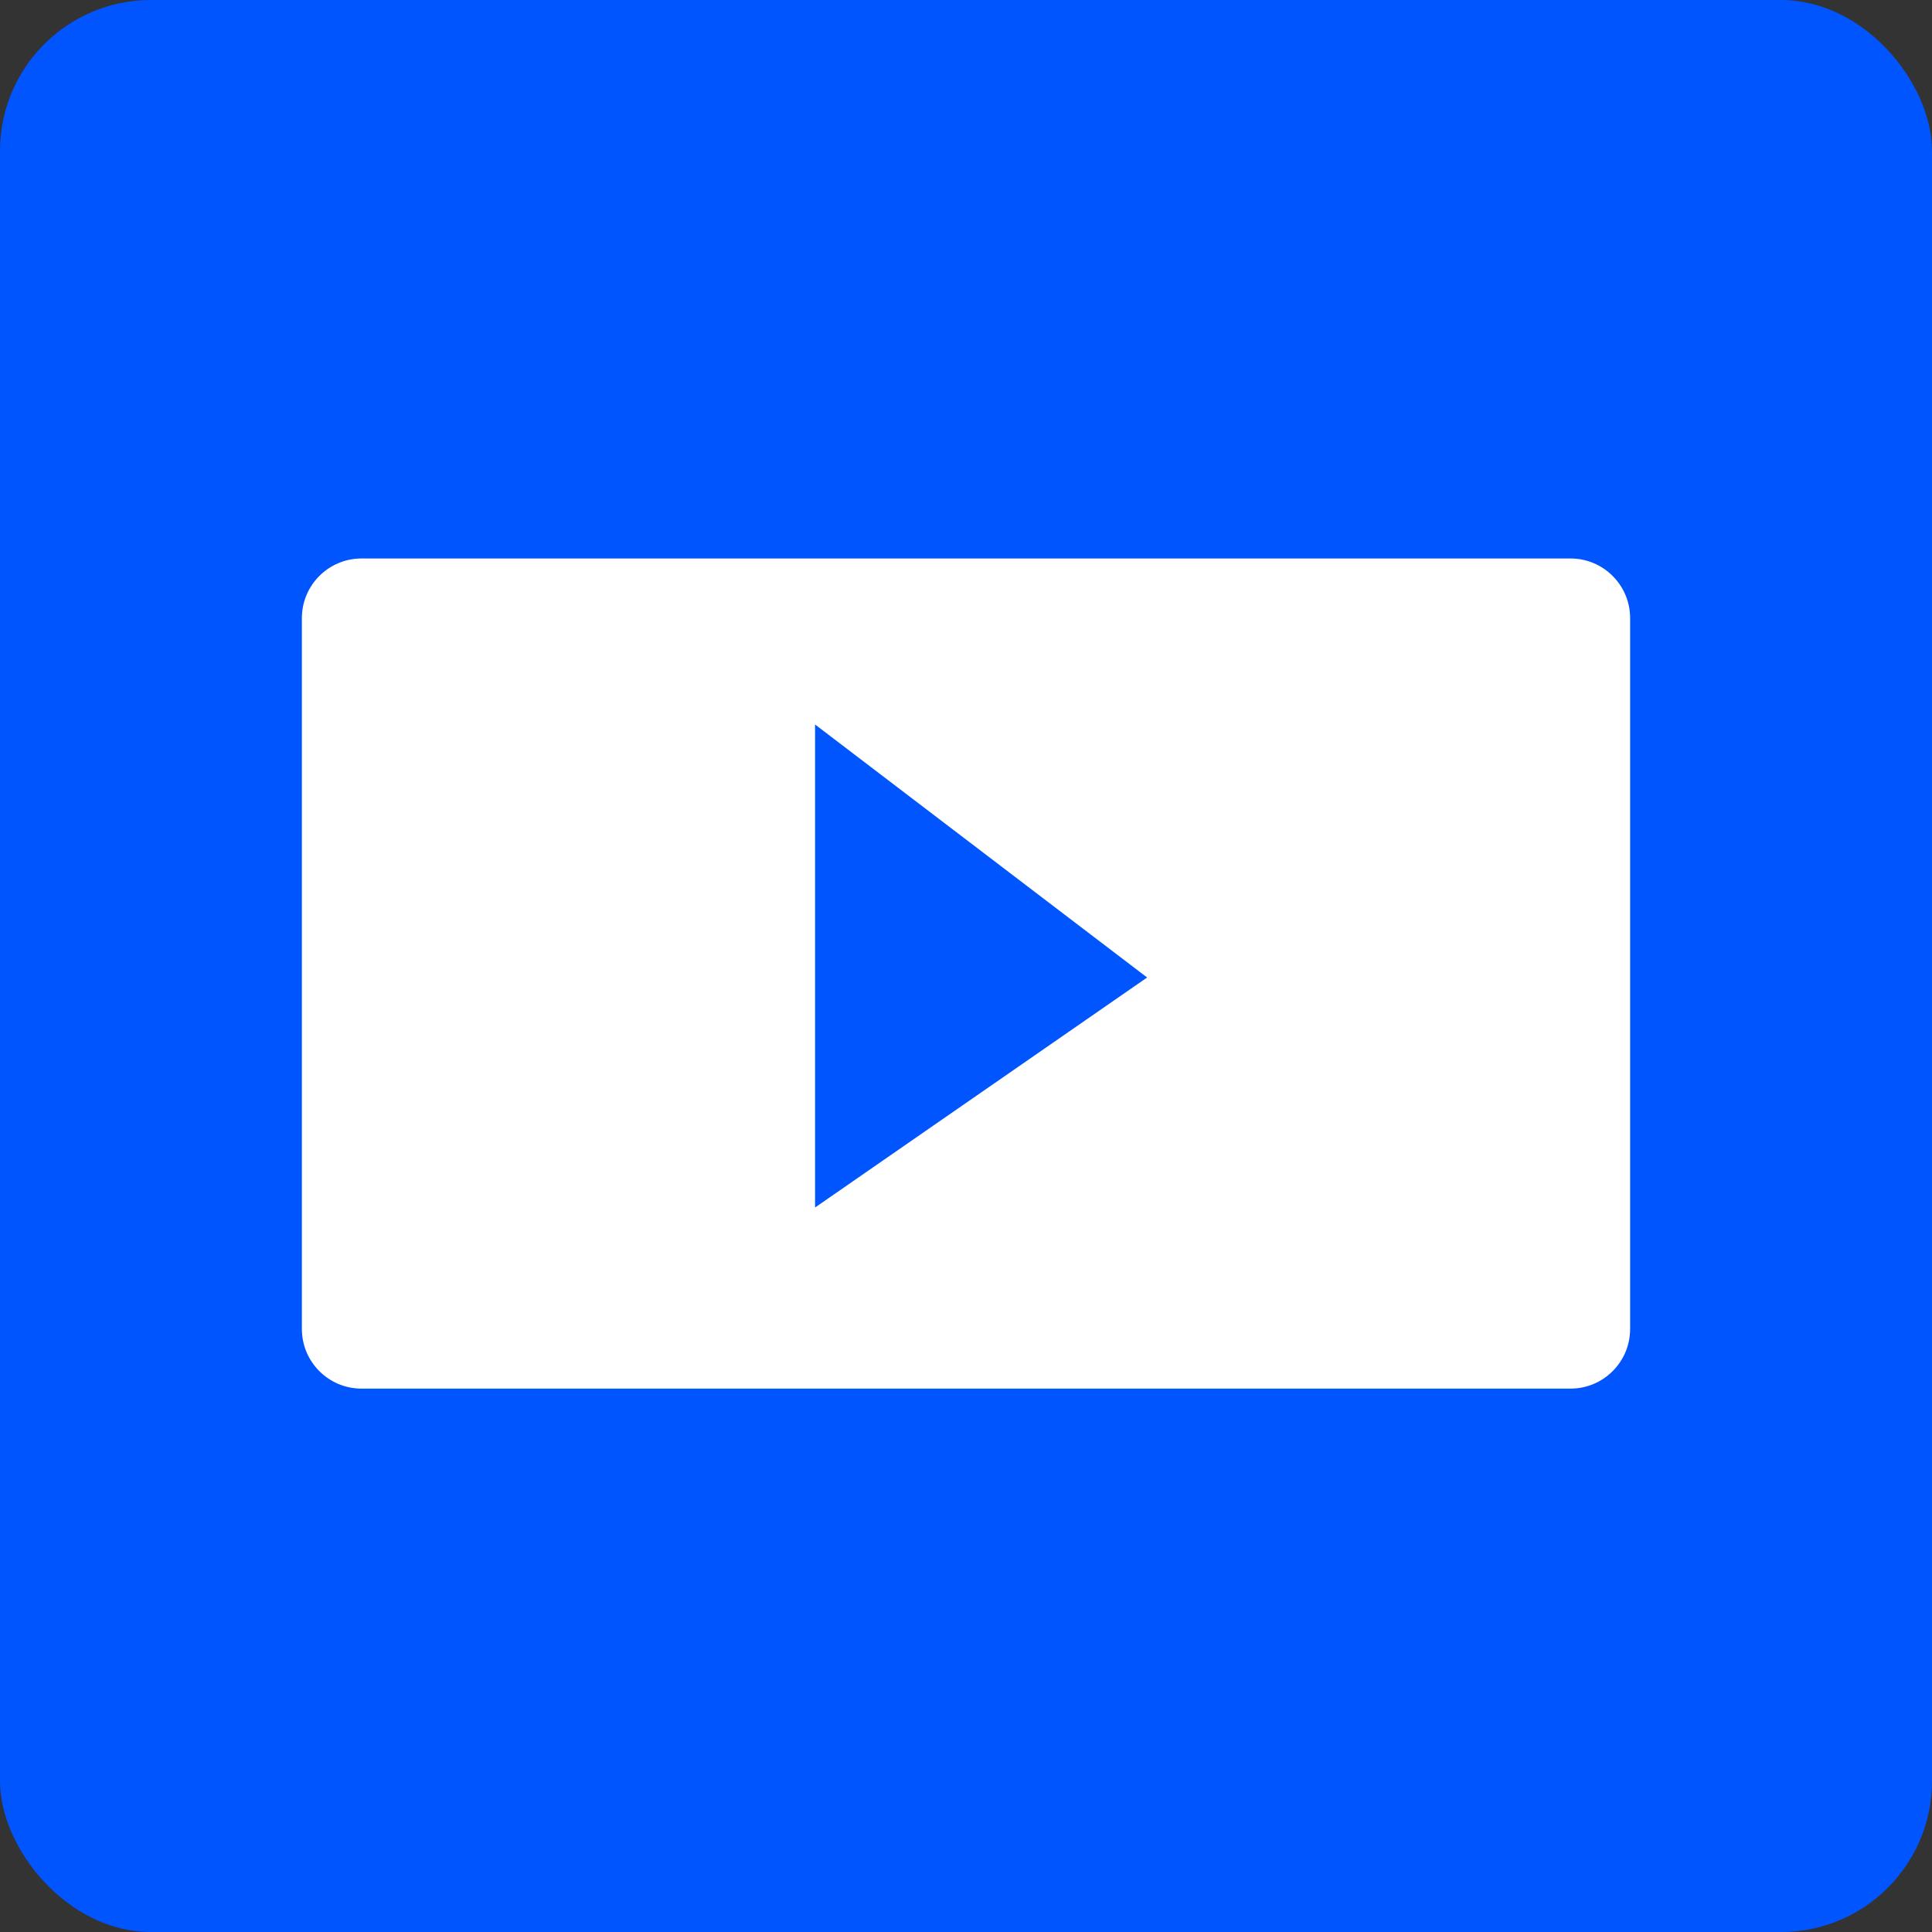 <?xml version="1.0" encoding="UTF-8"?>
<svg width="128px" height="128px" viewBox="0 0 128 128" version="1.1" xmlns="http://www.w3.org/2000/svg" xmlns:xlink="http://www.w3.org/1999/xlink">
    <rect x="0" y="0" width="128" height="128" fill="#333333" stroke="none"/>
    <title>Icon 128@1x</title>
    <g id="Icon-128" stroke="none" stroke-width="1" fill="none" fill-rule="evenodd">
        <rect id="Background" fill="#0055FF" transform="translate(64, 64) rotate(180) translate(-64, -64) " x="0" y="0" width="128" height="128" rx="10"></rect>
        <g id="Icon" transform="translate(20, 37)" fill="#FFFFFF">
            <path d="M84.046,0 C86.23,-4.01147742e-16 88,1.77 88,3.954 L88,51.046 C88,53.23 86.23,55 84.046,55 L3.954,55 C1.77,55 -1.76657382e-16,53.23 0,51.046 L0,3.954 C-7.11521038e-16,1.77 1.77,1.28932616e-15 3.954,0 L84.046,0 Z M34,11 L34,43 L56,27.762 L34,11 Z"></path>
        </g>
    </g>
</svg>